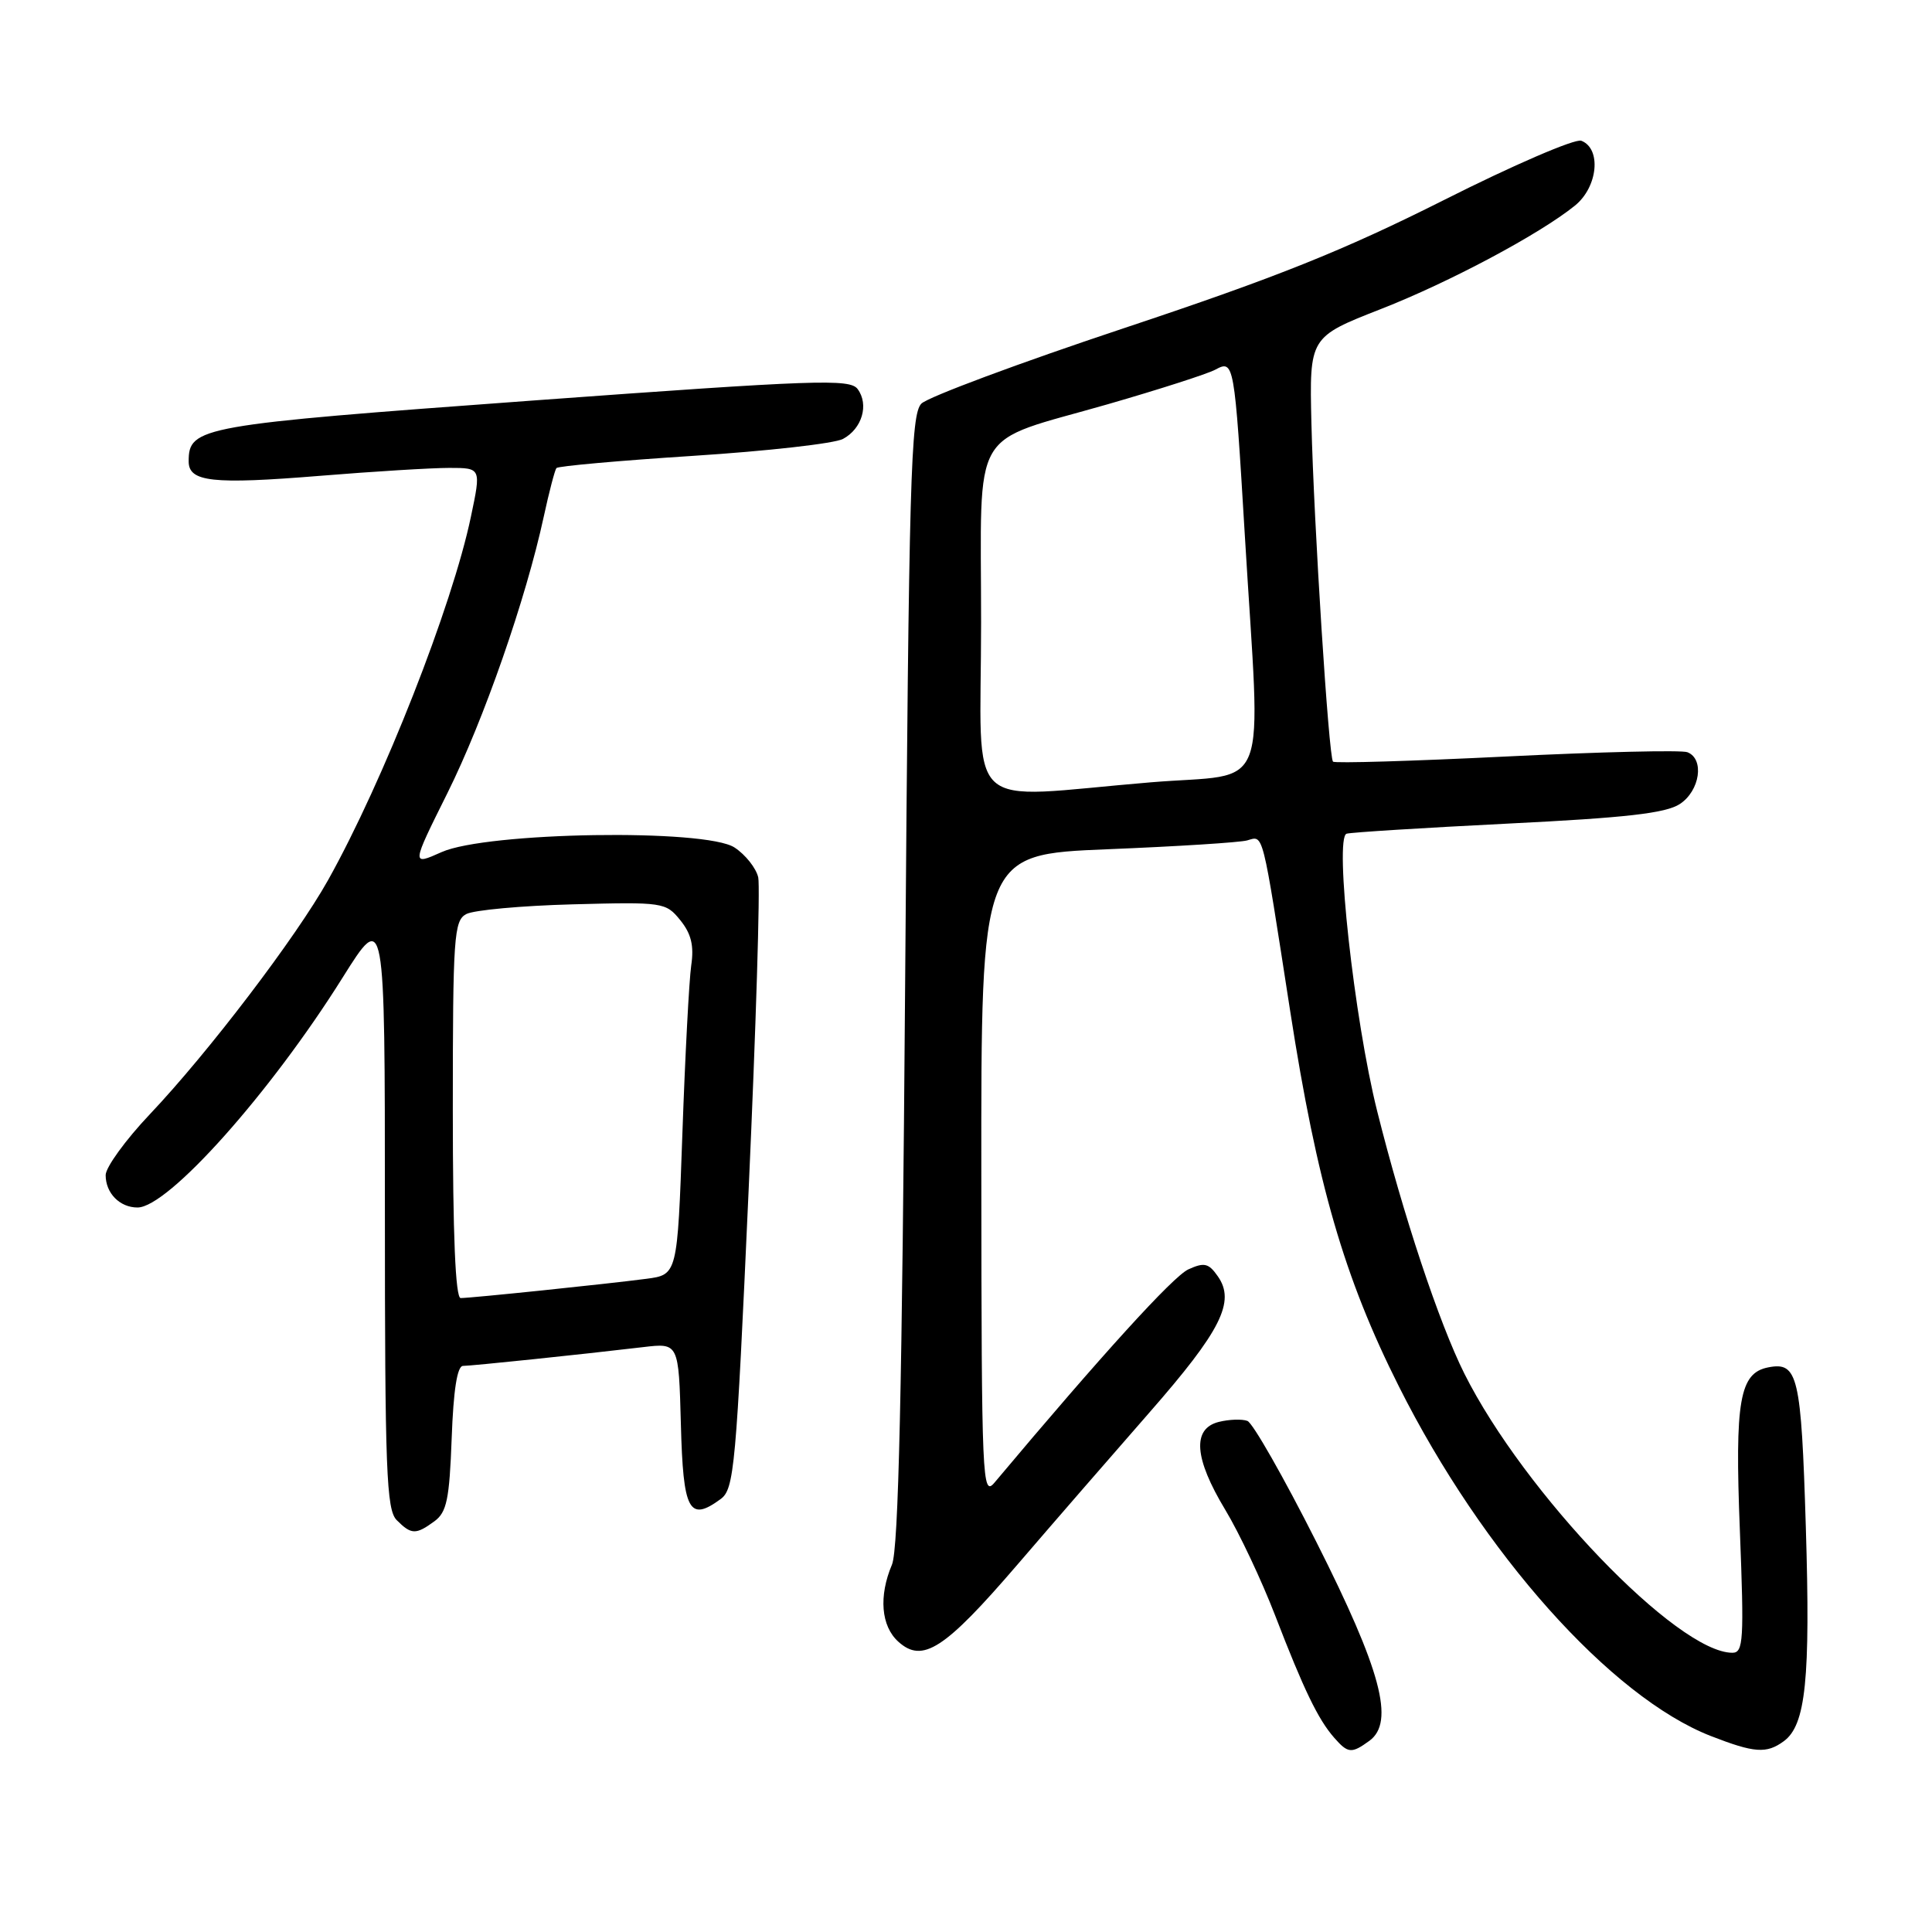 <?xml version="1.0" encoding="UTF-8" standalone="no"?>
<!DOCTYPE svg PUBLIC "-//W3C//DTD SVG 1.1//EN" "http://www.w3.org/Graphics/SVG/1.1/DTD/svg11.dtd" >
<svg xmlns="http://www.w3.org/2000/svg" xmlns:xlink="http://www.w3.org/1999/xlink" version="1.1" viewBox="0 0 256 256">
 <g >
 <path fill="currentColor"
d=" M 181.46 230.66 C 184.84 228.18 183.01 221.32 174.40 204.27 C 170.10 195.75 166.00 188.55 165.29 188.28 C 164.58 188.01 162.87 188.07 161.50 188.41 C 157.94 189.30 158.23 193.22 162.35 200.05 C 164.20 203.11 167.17 209.41 168.96 214.05 C 172.75 223.88 174.65 227.82 176.78 230.25 C 178.62 232.35 179.08 232.39 181.46 230.66 Z  M 236.36 230.72 C 239.28 228.59 239.90 222.51 239.28 202.31 C 238.67 182.29 238.23 180.42 234.32 181.18 C 230.50 181.91 229.86 185.57 230.54 202.75 C 231.11 217.36 231.01 219.00 229.55 219.00 C 222.27 219.00 201.96 197.84 194.03 182.00 C 190.68 175.29 185.93 161.01 182.48 147.22 C 179.44 135.08 176.79 110.98 178.43 110.47 C 179.02 110.29 188.65 109.69 199.83 109.13 C 215.42 108.36 220.72 107.76 222.58 106.54 C 225.26 104.79 225.88 100.55 223.58 99.67 C 222.80 99.37 212.01 99.63 199.59 100.24 C 187.17 100.85 176.84 101.16 176.63 100.92 C 176.06 100.31 174.09 69.38 173.77 56.08 C 173.50 44.66 173.50 44.66 183.00 40.94 C 192.05 37.40 203.99 31.04 208.68 27.25 C 211.73 24.79 212.23 19.69 209.53 18.65 C 208.71 18.34 200.50 21.88 191.28 26.53 C 178.01 33.20 169.18 36.74 149.09 43.43 C 135.11 48.08 122.96 52.61 122.09 53.48 C 120.68 54.90 120.44 63.32 119.94 129.79 C 119.53 184.22 119.06 205.26 118.19 207.32 C 116.42 211.50 116.74 215.46 119.03 217.53 C 122.24 220.43 125.14 218.57 134.78 207.36 C 139.57 201.78 147.46 192.70 152.30 187.17 C 161.79 176.33 163.73 172.48 161.37 169.12 C 160.15 167.37 159.57 167.24 157.46 168.20 C 155.45 169.12 145.99 179.52 131.78 196.45 C 130.16 198.39 130.06 196.28 130.03 155.86 C 130.00 113.21 130.00 113.21 146.75 112.53 C 155.96 112.16 164.29 111.63 165.25 111.36 C 167.46 110.74 167.18 109.64 170.96 134.00 C 174.50 156.82 178.11 169.29 185.36 183.71 C 196.45 205.80 213.45 224.86 226.69 230.03 C 232.47 232.28 234.07 232.40 236.36 230.72 Z  M 57.56 201.58 C 59.20 200.38 59.55 198.67 59.85 190.58 C 60.08 184.22 60.58 181.00 61.35 180.99 C 62.53 180.98 76.87 179.49 85.22 178.50 C 89.93 177.94 89.93 177.94 90.22 188.71 C 90.52 200.23 91.30 201.70 95.48 198.64 C 97.29 197.32 97.54 194.54 99.19 157.86 C 100.17 136.21 100.74 117.49 100.47 116.26 C 100.19 115.03 98.78 113.25 97.33 112.30 C 93.50 109.78 64.48 110.24 58.51 112.91 C 54.50 114.70 54.50 114.70 59.28 105.10 C 64.11 95.39 69.69 79.37 72.05 68.46 C 72.76 65.18 73.52 62.28 73.73 62.02 C 73.95 61.76 82.12 61.03 91.88 60.40 C 101.65 59.77 110.57 58.77 111.70 58.16 C 114.23 56.81 115.17 53.61 113.64 51.55 C 112.62 50.17 108.15 50.33 70.50 53.08 C 26.39 56.31 25.00 56.55 25.00 61.14 C 25.00 63.86 28.13 64.21 42.40 63.05 C 49.49 62.47 57.20 62.00 59.52 62.00 C 63.76 62.00 63.76 62.00 62.40 68.46 C 59.92 80.32 50.79 103.53 43.47 116.62 C 39.23 124.20 27.62 139.45 19.84 147.66 C 16.63 151.05 14.00 154.68 14.00 155.71 C 14.00 158.10 15.87 160.00 18.22 160.00 C 22.28 160.00 35.83 144.81 45.39 129.55 C 51.00 120.61 51.00 120.61 51.00 160.23 C 51.00 194.92 51.20 200.05 52.57 201.43 C 54.50 203.36 55.10 203.38 57.56 201.58 Z  M 130.00 82.52 C 130.00 55.96 128.31 58.88 146.80 53.56 C 153.56 51.61 159.97 49.55 161.02 48.99 C 163.52 47.65 163.56 47.87 164.95 71.00 C 167.06 106.22 168.54 102.33 152.50 103.66 C 127.21 105.76 130.00 108.38 130.00 82.52 Z  M 60.00 147.04 C 60.00 124.10 60.15 121.99 61.78 121.12 C 62.77 120.59 69.10 120.01 75.87 119.83 C 87.88 119.51 88.22 119.56 90.14 121.93 C 91.59 123.72 91.98 125.31 91.59 127.93 C 91.31 129.89 90.78 139.92 90.42 150.21 C 89.76 168.91 89.76 168.91 85.63 169.45 C 80.37 170.14 62.41 172.00 61.04 172.00 C 60.35 172.00 60.00 163.64 60.00 147.04 Z "/>
</g>
</svg>